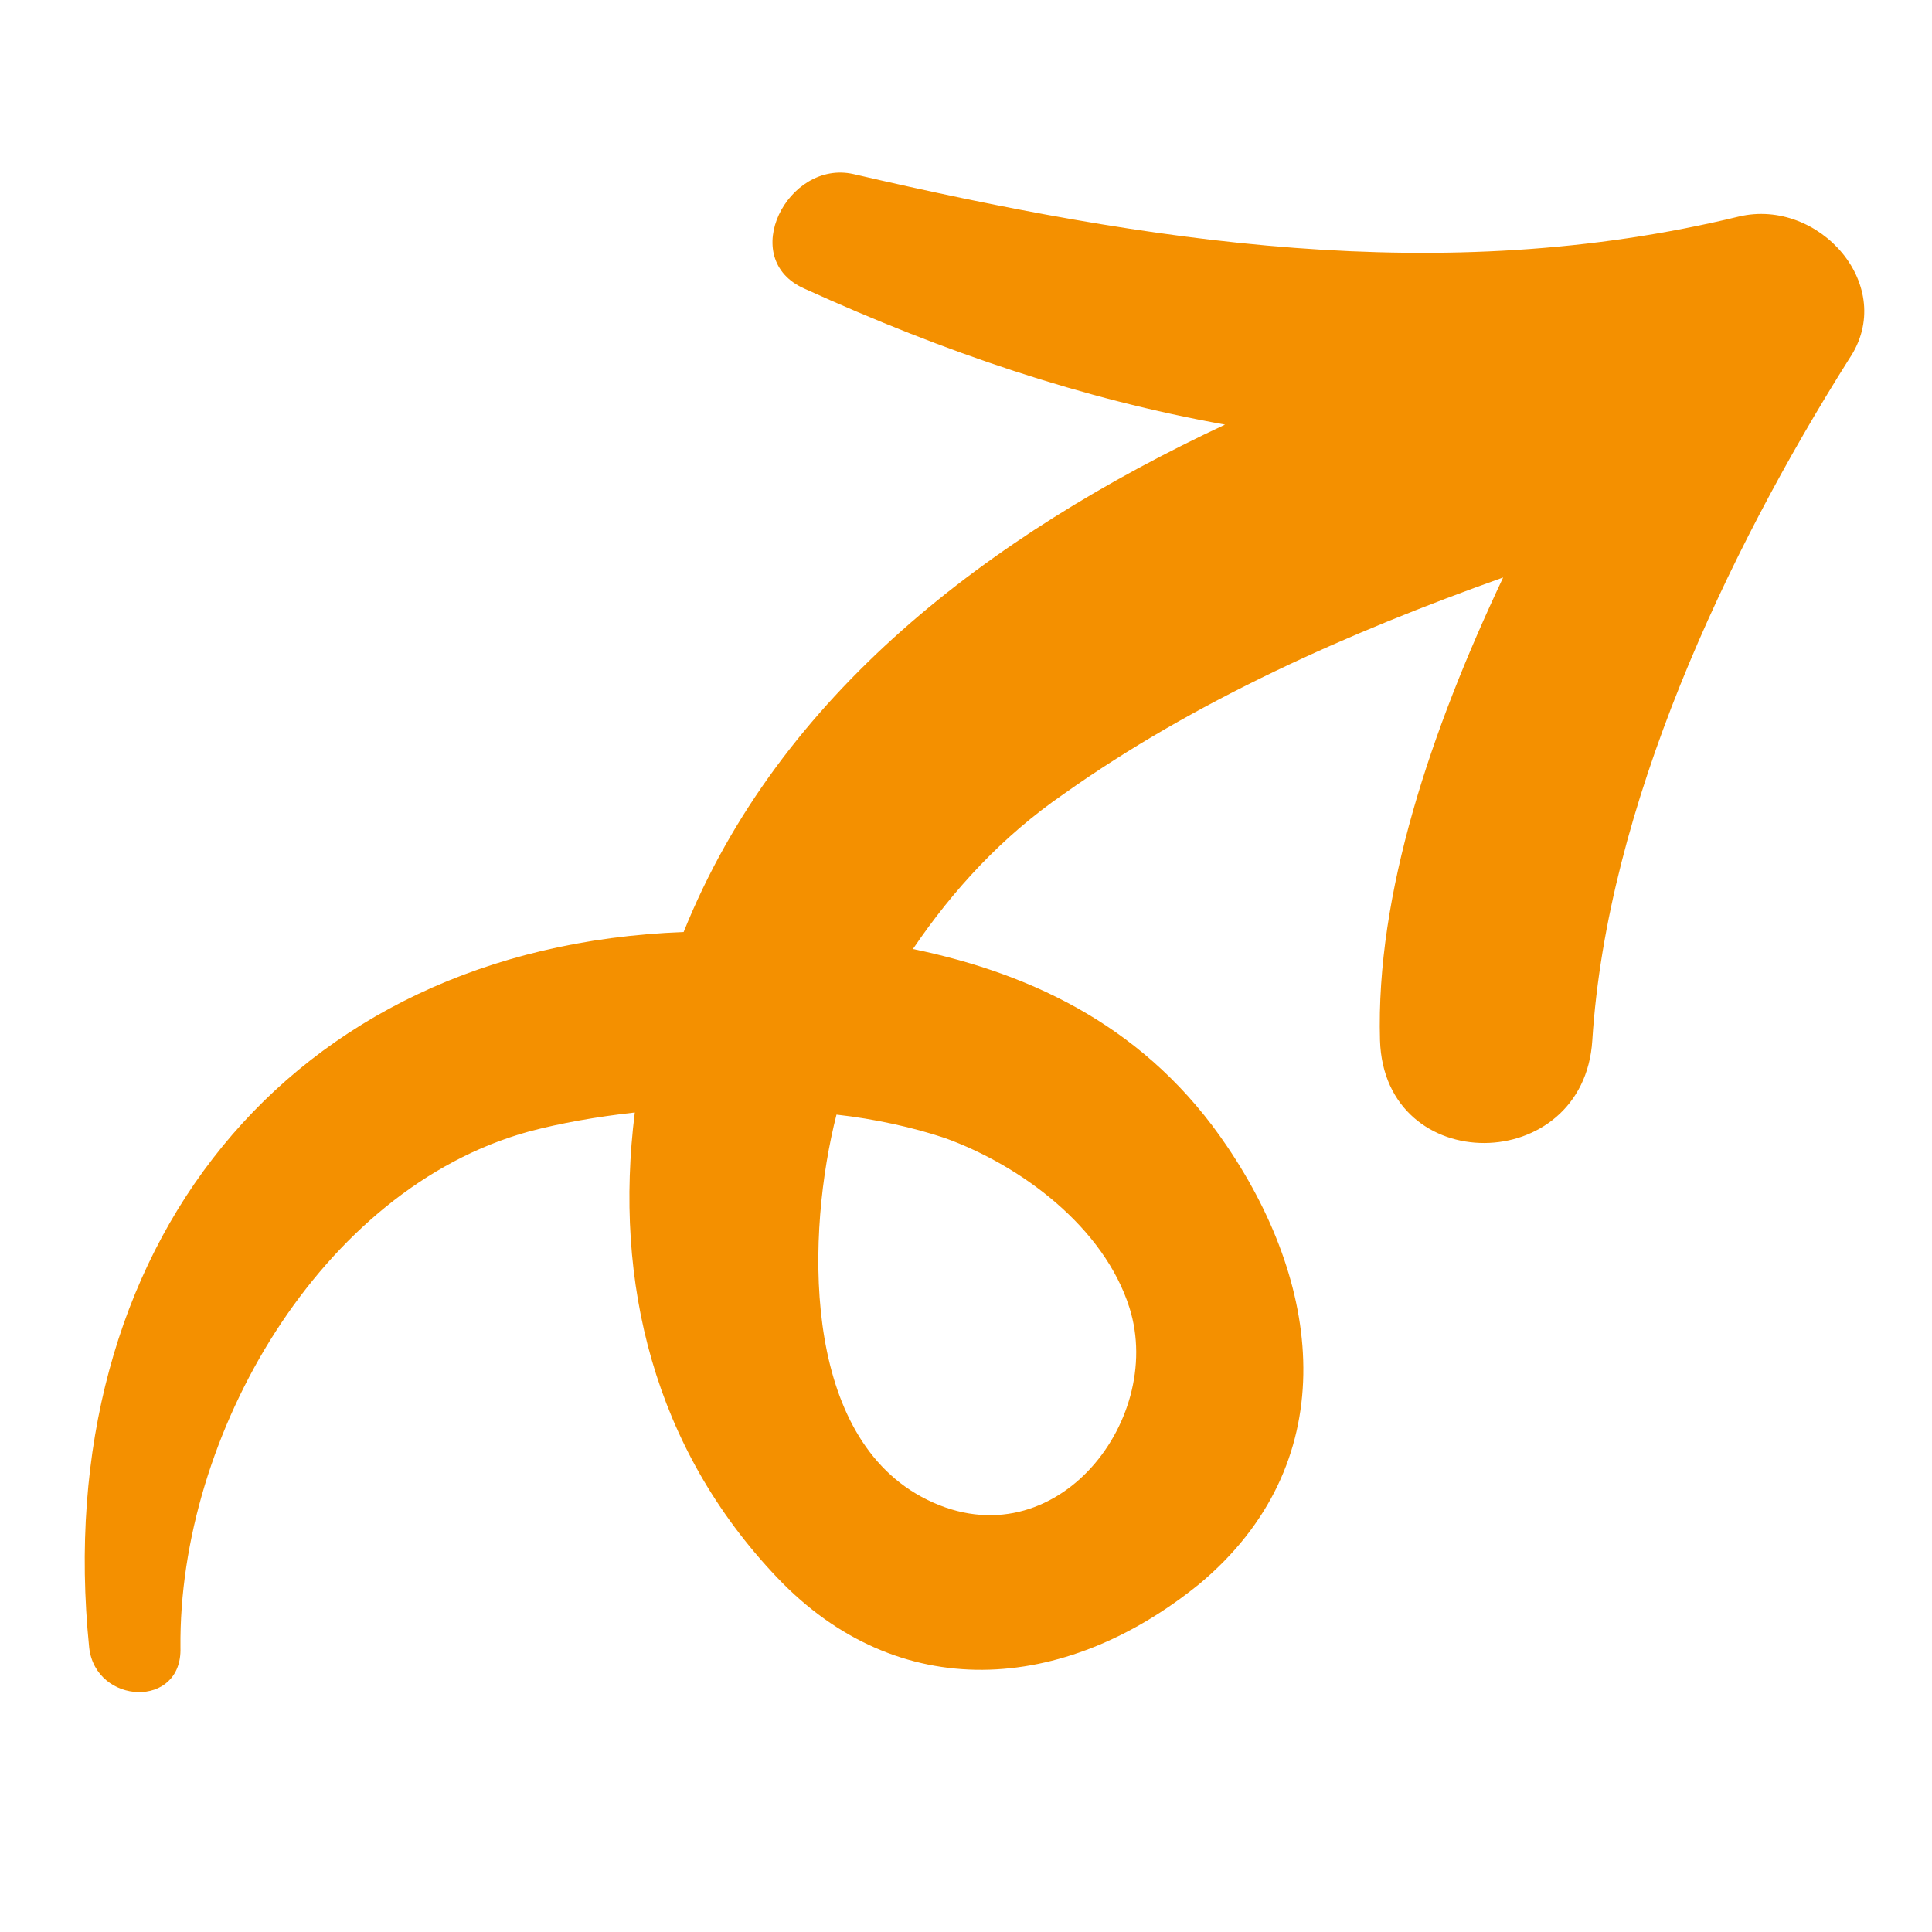 <svg xmlns="http://www.w3.org/2000/svg" xml:space="preserve" style="enable-background:new 0 0 91 91" viewBox="0 0 91 91"><path d="M81.9 10.2c-14 3.4-27.9 1.2-41.7-2-3.1-.7-5.5 4-2.3 5.4 6.6 3 13.1 5.2 19.8 6.4-11.1 5.2-21 12.7-25.5 23.9-18.7.7-29.9 15-28 33.7.3 2.7 4.4 2.9 4.3 0-.1-10 6.6-21.6 16.4-24.3 1.5-.4 3.2-.7 5-.9-1 8 .9 15.8 6.7 21.9 5.7 6 13.5 5.5 19.9.3 6.7-5.6 5.9-13.8 1.3-20.6-3.7-5.5-9-8.1-14.8-9.3 1.9-2.8 4.2-5.3 7.1-7.3 6.2-4.4 13.4-7.6 20.7-10.2-3.4 7.2-6 14.9-5.8 21.8.2 6.5 9.6 6.4 10 0 .7-11 6.3-22.9 12.1-32.1 2.3-3.4-1.4-7.6-5.2-6.7zM53.2 61.6c1.7 5.4-3.7 12.2-9.8 8.9-5.7-3.1-5.4-12.5-4-18 1.8.2 3.6.6 5.1 1.1 3.6 1.3 7.5 4.2 8.7 8z" style="fill:#f49000"/></svg>